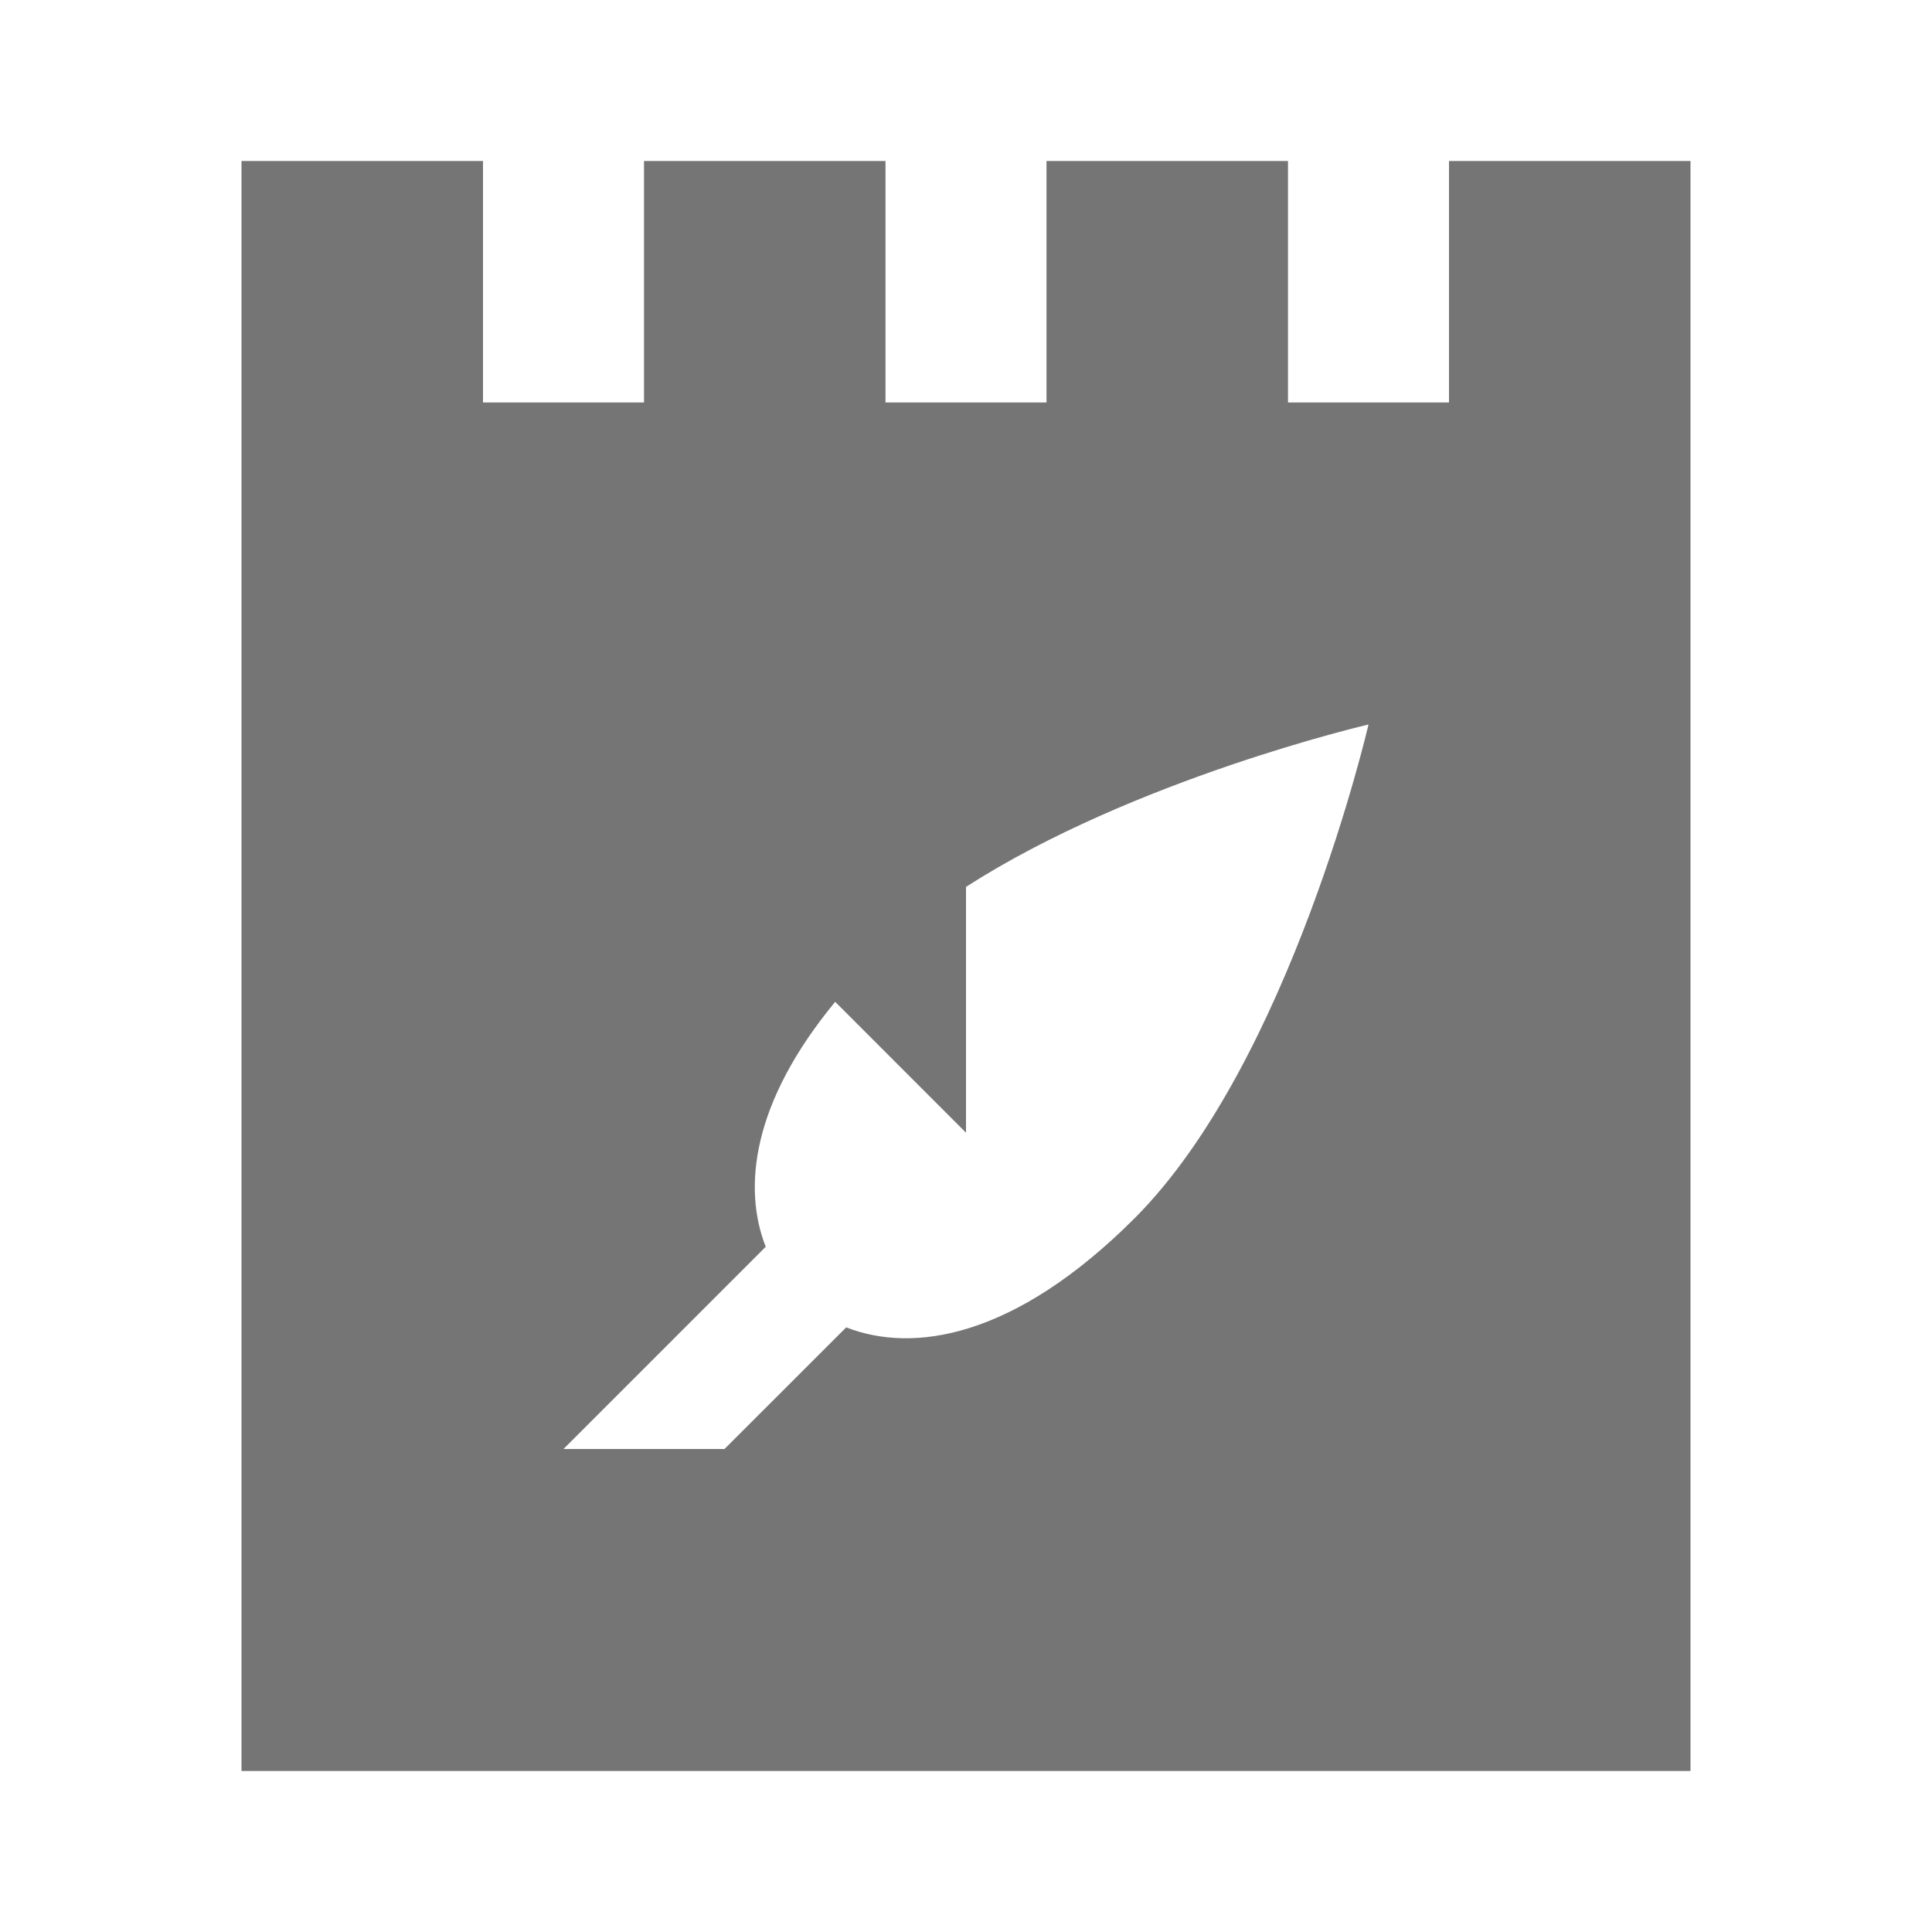 <?xml version="1.0" encoding="utf-8"?>
<!-- Generator: Adobe Illustrator 17.1.0, SVG Export Plug-In . SVG Version: 6.00 Build 0)  -->
<!DOCTYPE svg PUBLIC "-//W3C//DTD SVG 1.1//EN" "http://www.w3.org/Graphics/SVG/1.1/DTD/svg11.dtd">
<svg version="1.1" xmlns="http://www.w3.org/2000/svg" xmlns:xlink="http://www.w3.org/1999/xlink" x="0px" y="0px" width="24px"
	 height="24px" viewBox="0 0 24 24" enable-background="new 0 0 24 24" xml:space="preserve">
<g id="Frame_-_24px">
	<rect fill="none" width="24" height="24"/>
</g>
<g id="Filled_Icons">
	<path fill="#757575" d="M18,2v3h-2V2h-3v3h-2V2H8v3H6V2H3v20h18V2H18z M14.095,15.133c-1.498,1.498-2.757,1.679-3.583,1.356L9,18H7
		l2.512-2.512c-0.284-0.725-0.178-1.782,0.863-3.043L12,14.071v-3.054C14.092,9.674,17,9,17,9S16.032,13.195,14.095,15.133z"/>
</g>
</svg>
